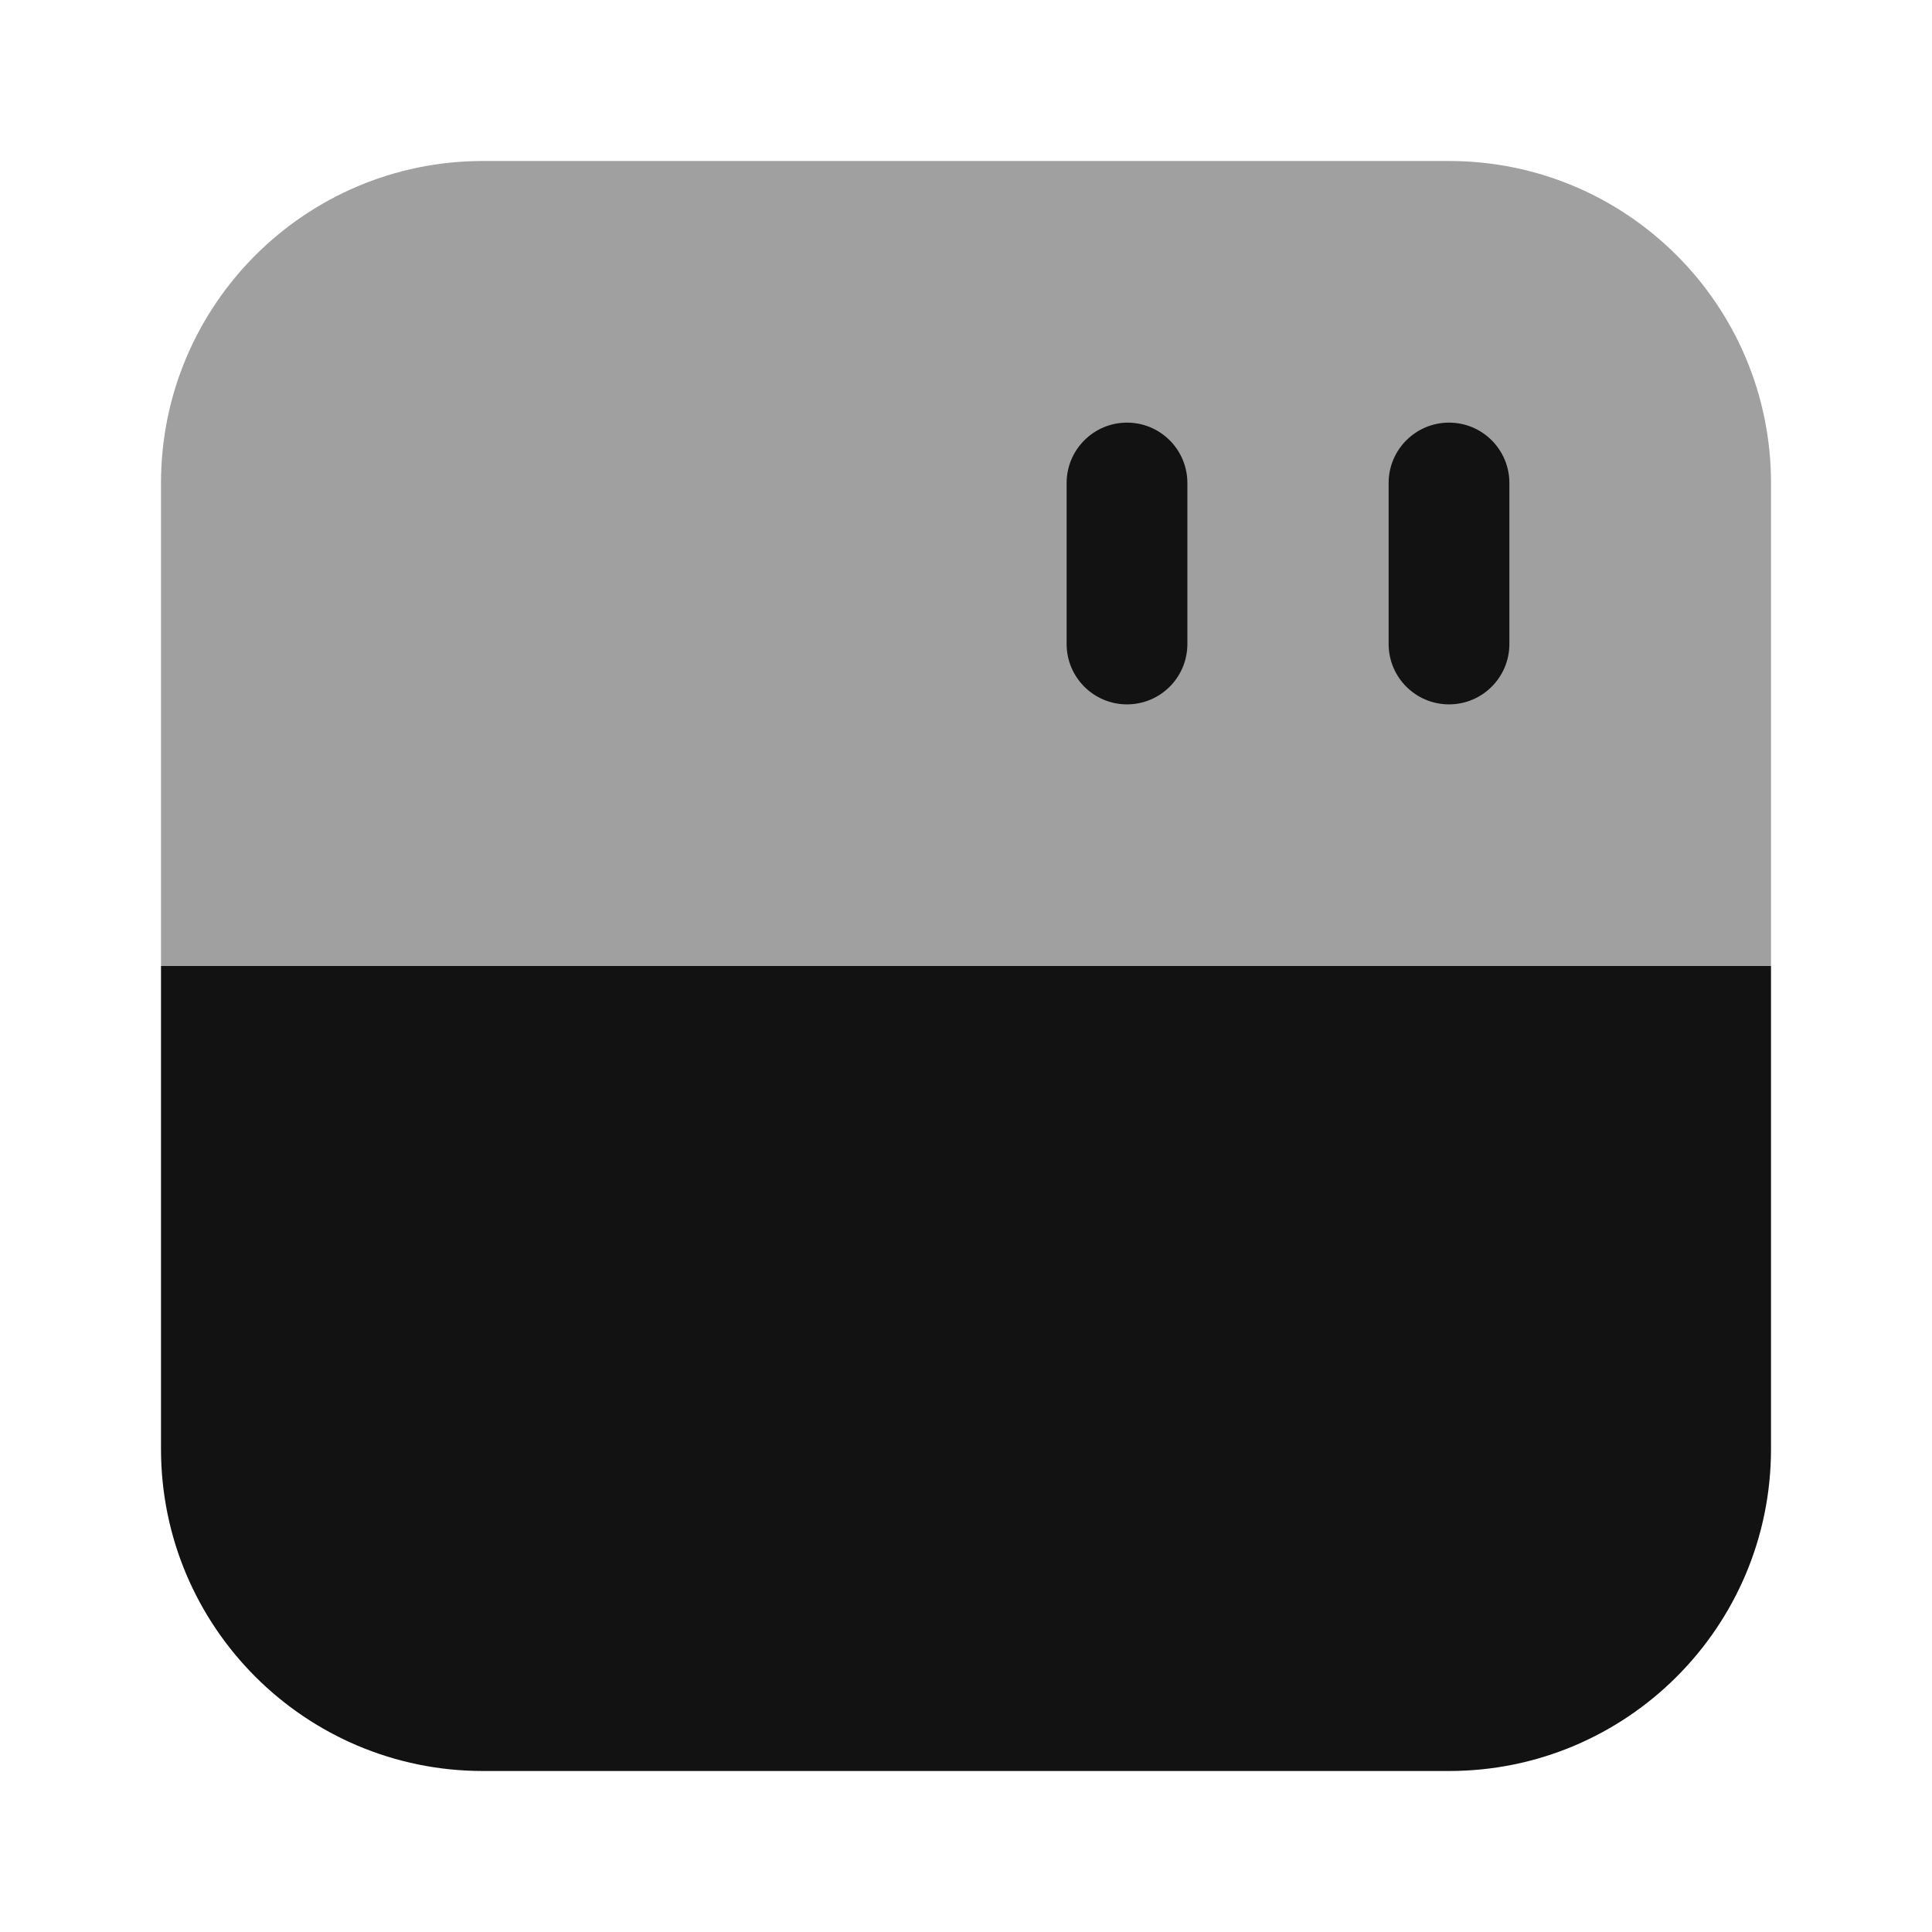 <svg width="24" height="24" viewBox="0 0 24 24" fill="none" xmlns="http://www.w3.org/2000/svg">
<path opacity="0.4" d="M18 2C20.209 2 22 3.791 22 6L22 12L2 12L2 6C2 3.791 3.791 2 6 2L18 2Z" fill="#121212"/>
<path d="M6 22C3.791 22 2 20.209 2 18L2 12L22 12L22 18C22 20.209 20.209 22 18 22L6 22Z" fill="#121212"/>
<path fill-rule="evenodd" clip-rule="evenodd" d="M18 5.25C18.415 5.25 18.75 5.586 18.75 6L18.75 8C18.75 8.414 18.415 8.75 18 8.75C17.586 8.75 17.25 8.414 17.25 8L17.25 6C17.25 5.586 17.586 5.25 18 5.25Z" fill="#121212"/>
<path fill-rule="evenodd" clip-rule="evenodd" d="M14 5.25C14.415 5.25 14.75 5.586 14.75 6L14.75 8C14.75 8.414 14.415 8.75 14 8.75C13.586 8.75 13.25 8.414 13.25 8L13.25 6C13.25 5.586 13.586 5.25 14 5.25Z" fill="#121212"/>
<path opacity="0.4" fill-rule="evenodd" clip-rule="evenodd" d="M18 15.25C18.415 15.25 18.75 15.586 18.75 16L18.75 18C18.75 18.414 18.415 18.75 18 18.75C17.586 18.75 17.25 18.414 17.25 18L17.25 16C17.25 15.586 17.586 15.25 18 15.25Z" fill="#121212"/>
<path opacity="0.4" fill-rule="evenodd" clip-rule="evenodd" d="M14 15.25C14.415 15.25 14.75 15.586 14.75 16L14.75 18C14.75 18.414 14.415 18.75 14 18.75C13.586 18.75 13.25 18.414 13.25 18L13.25 16C13.25 15.586 13.586 15.25 14 15.25Z" fill="#121212"/>
</svg>
